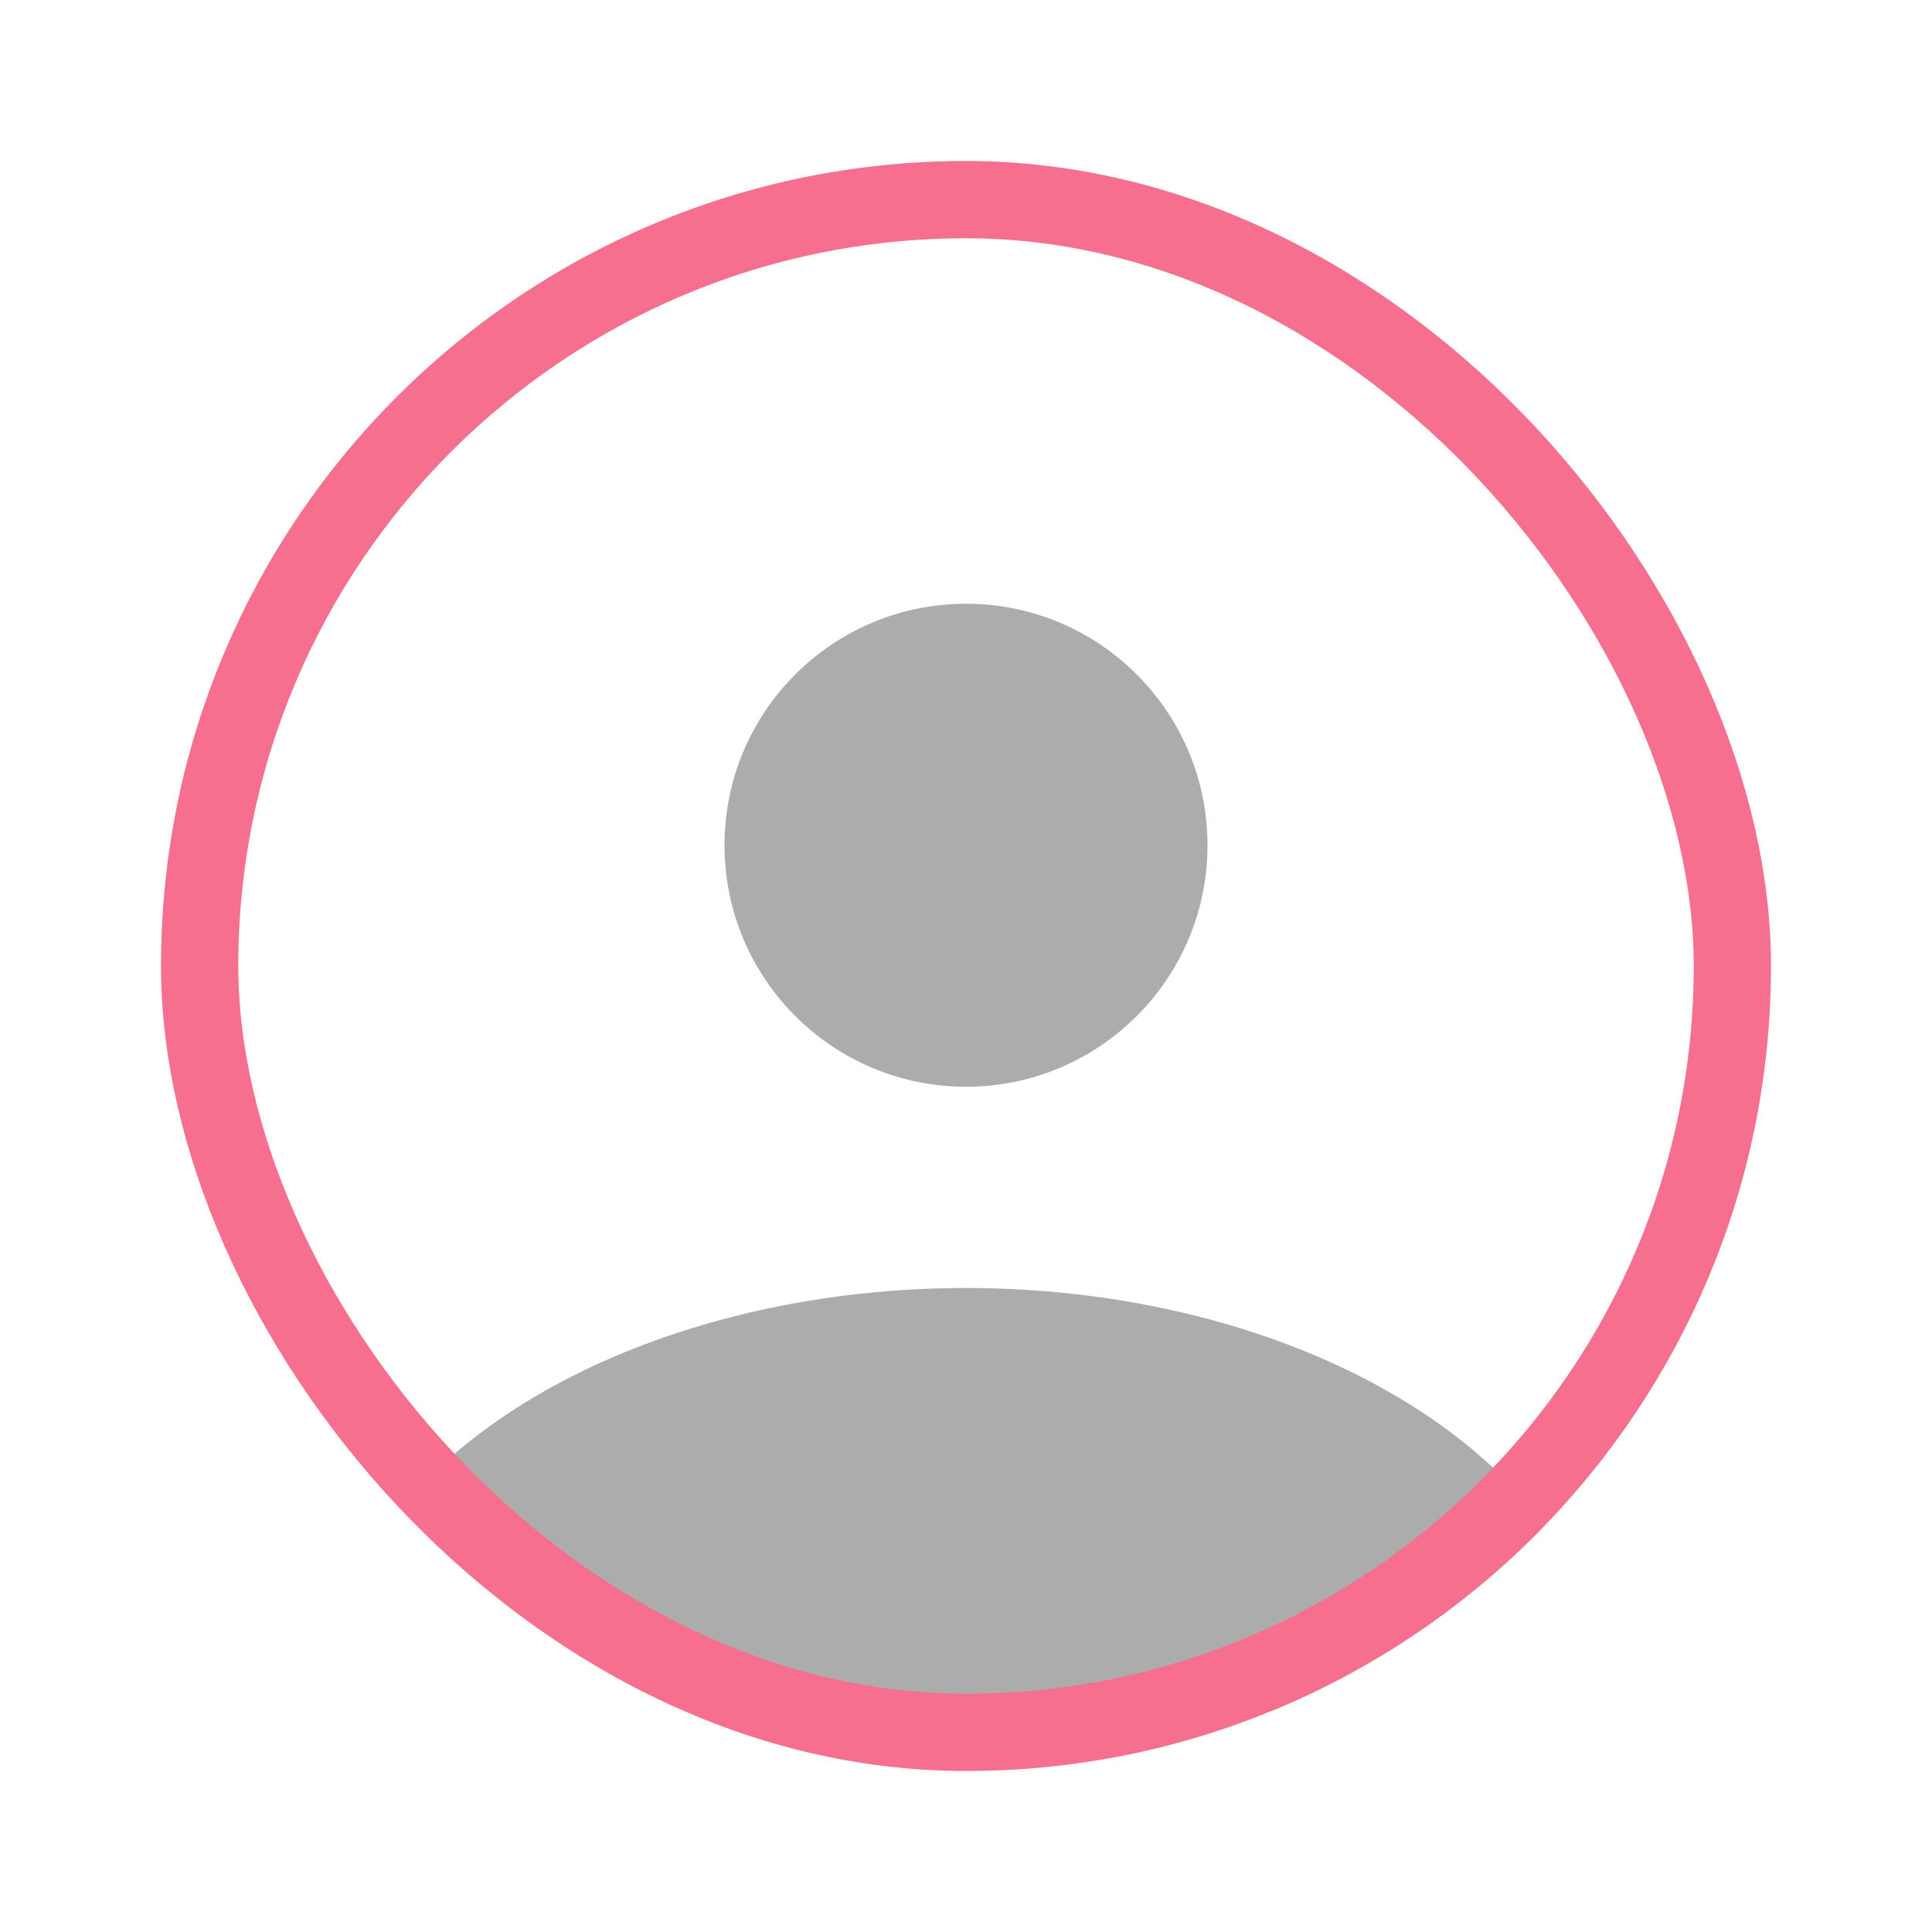 <svg width="48" height="48" viewBox="0 0 48 48" fill="none" xmlns="http://www.w3.org/2000/svg">
<g filter="url(#filter0_d_927_465)">
<g clip-path="url(#clip0_927_465)">
<rect x="4" y="2" width="40" height="40" rx="20" fill="white"/>
<circle cx="24" cy="19" r="6" fill="#ACACAC"/>
<path d="M40 40.5C40 37.715 38.314 35.044 35.314 33.075C32.313 31.106 28.244 30 24 30C19.756 30 15.687 31.106 12.686 33.075C9.686 35.044 8 37.715 8 40.5L24 40.5H40Z" fill="#ACACAC"/>
</g>
<rect x="4.96" y="2.96" width="38.08" height="38.08" rx="19.04" stroke="#F76F8E" stroke-width="1.92"/>
</g>
<defs>
<filter id="filter0_d_927_465" x="0" y="0" width="48" height="48" filterUnits="userSpaceOnUse" color-interpolation-filters="sRGB">
<feFlood flood-opacity="0" result="BackgroundImageFix"/>
<feColorMatrix in="SourceAlpha" type="matrix" values="0 0 0 0 0 0 0 0 0 0 0 0 0 0 0 0 0 0 127 0" result="hardAlpha"/>
<feOffset dy="2"/>
<feGaussianBlur stdDeviation="2"/>
<feComposite in2="hardAlpha" operator="out"/>
<feColorMatrix type="matrix" values="0 0 0 0 0 0 0 0 0 0 0 0 0 0 0 0 0 0 0.1 0"/>
<feBlend mode="normal" in2="BackgroundImageFix" result="effect1_dropShadow_927_465"/>
<feBlend mode="normal" in="SourceGraphic" in2="effect1_dropShadow_927_465" result="shape"/>
</filter>
<clipPath id="clip0_927_465">
<rect x="4" y="2" width="40" height="40" rx="20" fill="white"/>
</clipPath>
</defs>
</svg>
